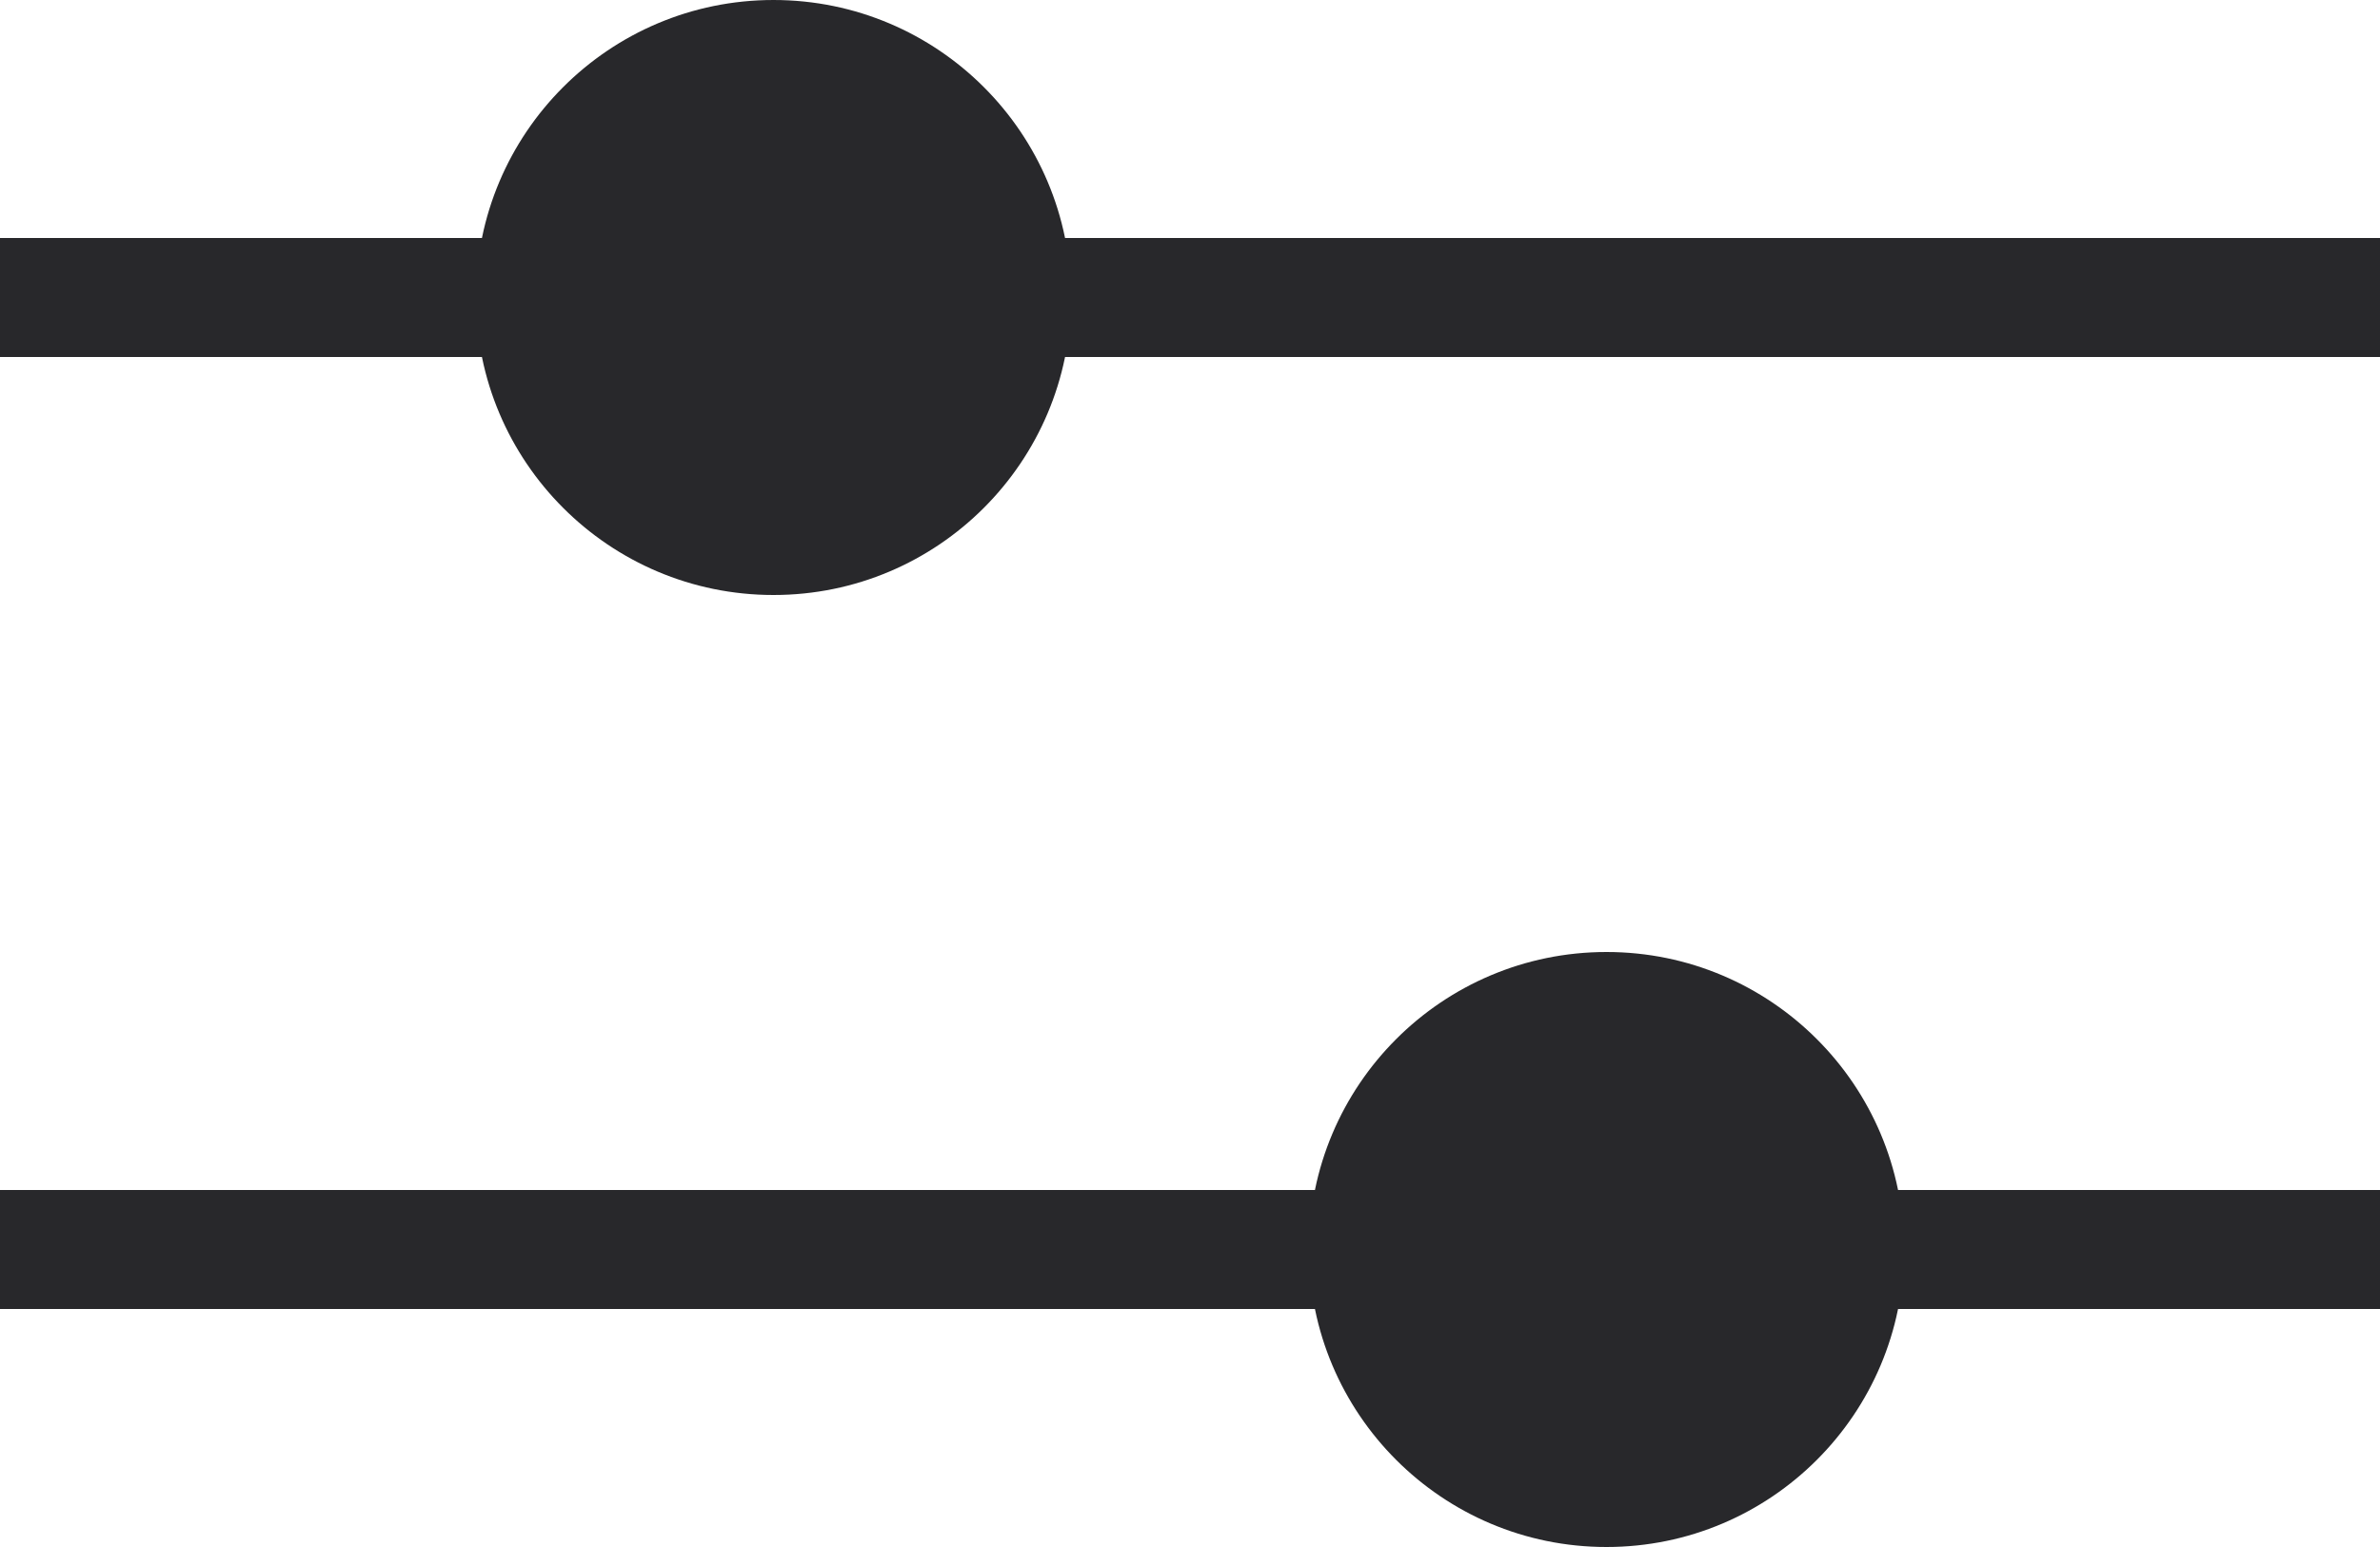 <svg xmlns="http://www.w3.org/2000/svg" width="20" height="13" viewBox="0 0 20 13">
    <g fill="#28282B" fill-rule="evenodd">
        <path d="M0 2h20v1H0z"/>
        <circle cx="6.5" cy="2.5" r="2.5"/>
        <circle cx="13.5" cy="10.5" r="2.5"/>
        <path d="M0 10h20v1H0z"/>
    </g>
</svg>
